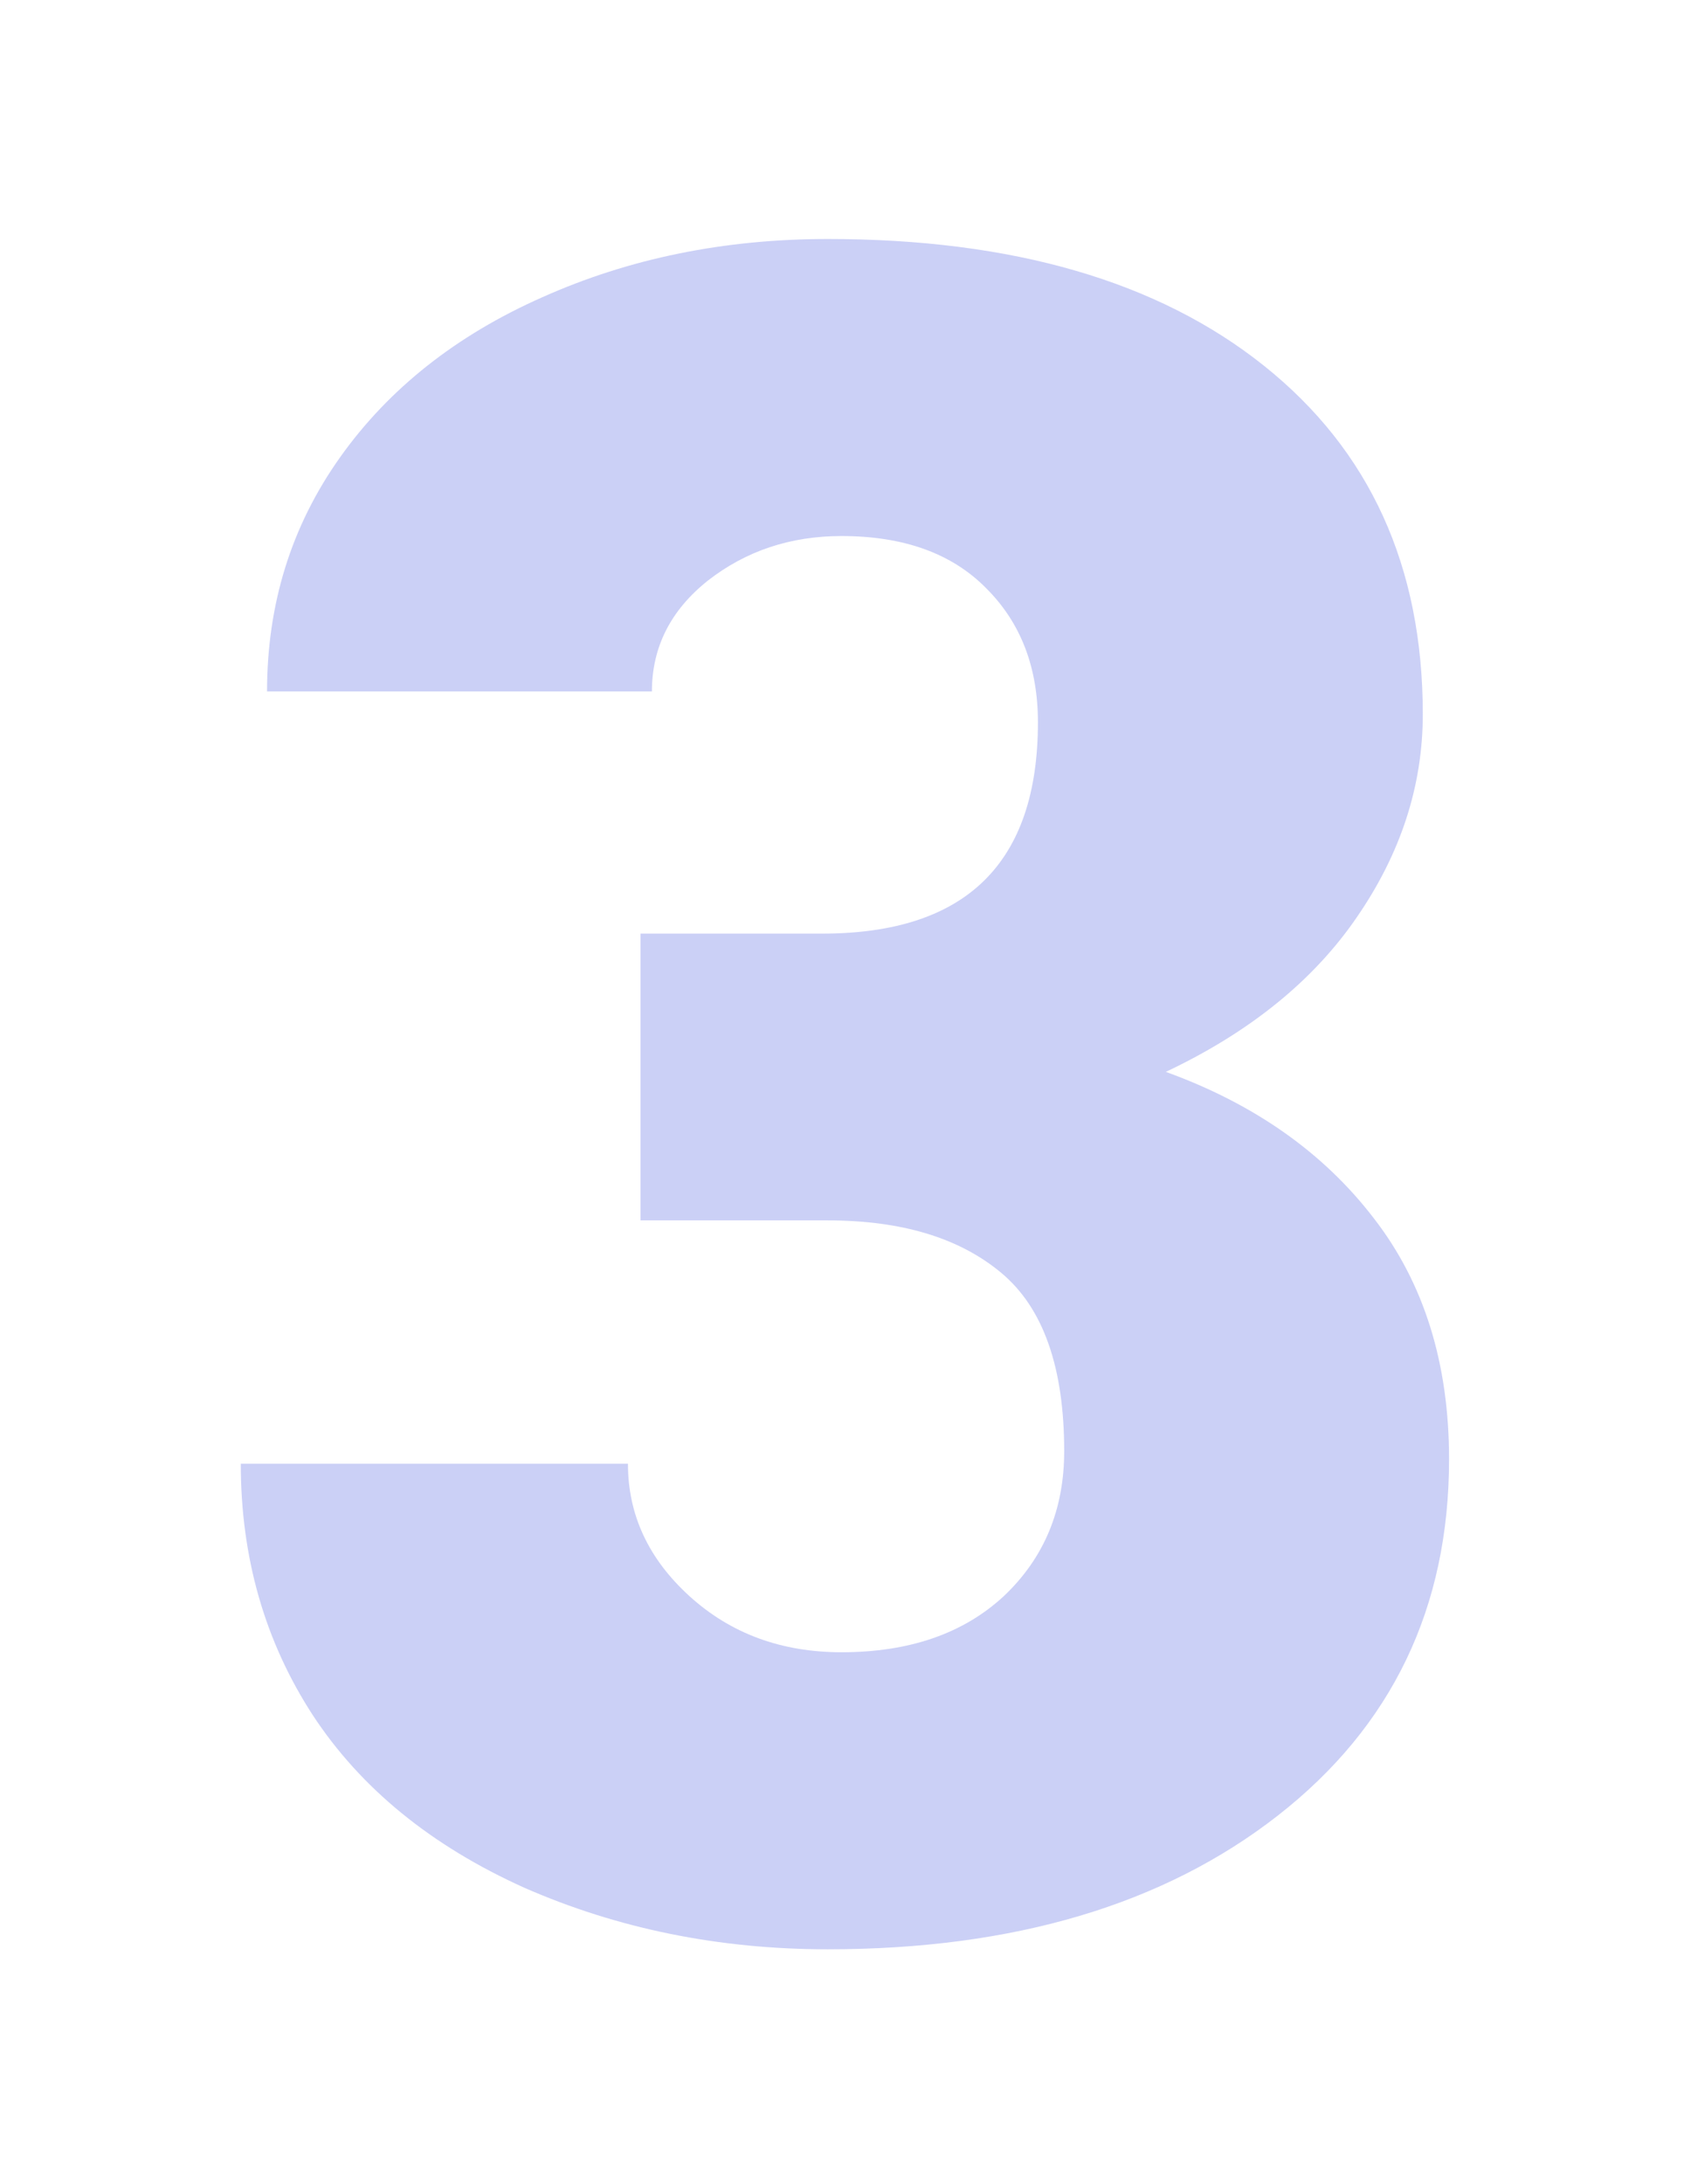 <svg width="216" height="280" viewBox="0 0 216 280" fill="none" xmlns="http://www.w3.org/2000/svg">
<g opacity="0.3" filter="url(#filter0_f)">
<path d="M82.154 119.705H105.445C123.902 119.705 133.131 110.672 133.131 92.606C133.131 85.574 130.934 79.861 126.539 75.467C122.145 70.975 115.943 68.728 107.936 68.728C101.393 68.728 95.68 70.633 90.797 74.441C86.012 78.25 83.619 82.986 83.619 88.65H34.254C34.254 77.42 37.379 67.41 43.629 58.621C49.879 49.832 58.522 42.996 69.557 38.113C80.689 33.133 92.897 30.643 106.178 30.643C129.908 30.643 148.561 36.062 162.135 46.902C175.709 57.742 182.496 72.635 182.496 91.58C182.496 100.76 179.664 109.451 174 117.654C168.434 125.76 160.279 132.352 149.537 137.43C160.865 141.531 169.752 147.781 176.197 156.18C182.643 164.48 185.865 174.783 185.865 187.088C185.865 206.131 178.541 221.365 163.893 232.791C149.244 244.217 130.006 249.93 106.178 249.93C92.213 249.93 79.225 247.293 67.213 242.02C55.299 236.648 46.266 229.275 40.113 219.9C33.961 210.428 30.885 199.686 30.885 187.674H80.543C80.543 194.217 83.18 199.881 88.453 204.666C93.727 209.451 100.221 211.844 107.936 211.844C116.627 211.844 123.561 209.451 128.736 204.666C133.912 199.783 136.5 193.582 136.5 186.062C136.5 175.32 133.814 167.703 128.443 163.211C123.072 158.719 115.65 156.473 106.178 156.473H82.154V119.705Z" fill="#5160E0"/>
</g>
<defs>
<filter id="filter0_f" x="0.885" y="0.643" width="214.98" height="279.287" filterUnits="userSpaceOnUse" color-interpolation-filters="sRGB">
<feFlood flood-opacity="0" result="BackgroundImageFix"/>
<feBlend mode="normal" in="SourceGraphic" in2="BackgroundImageFix" result="shape"/>
<feGaussianBlur stdDeviation="15" result="effect1_foregroundBlur"/>
</filter>
</defs>
</svg>
